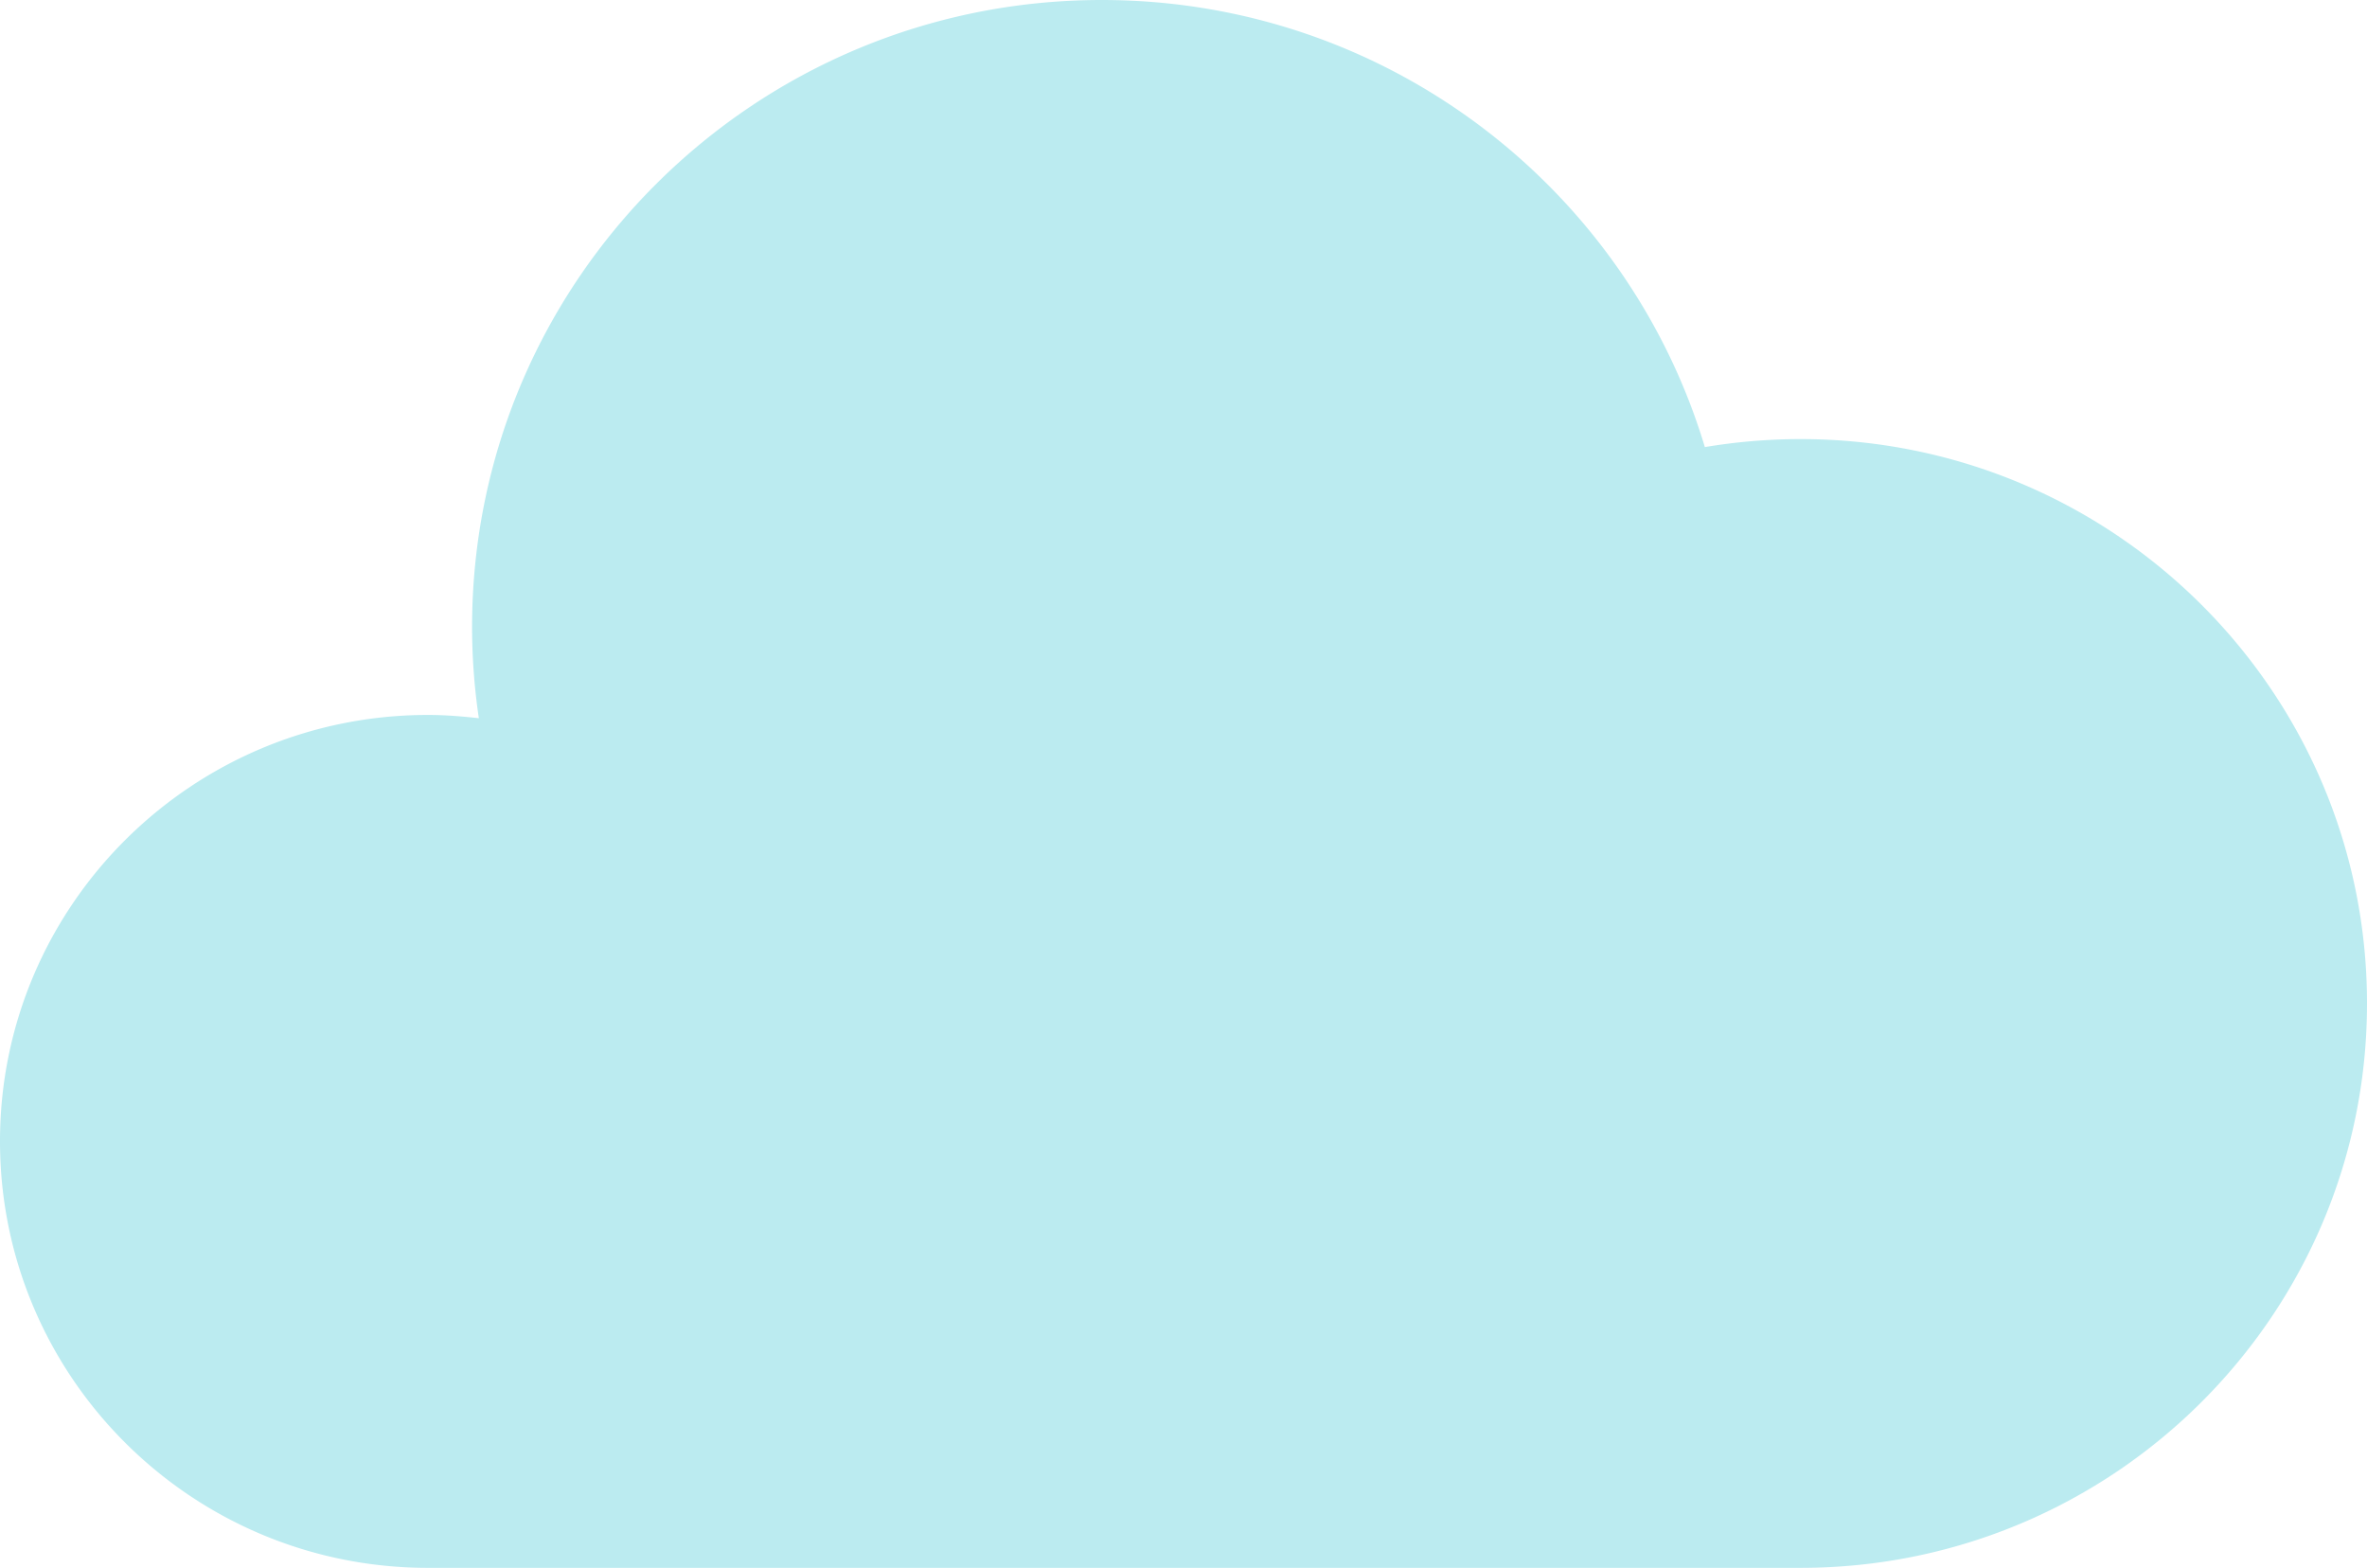 <svg viewBox="0 0 77 51" width="77" height="51" fill="none" xmlns="http://www.w3.org/2000/svg" class="slide-from-side" style="--from:-50%;--to:0;--animationDelay:2s"><path d="M77 32.64C77 42.777 68.746 51 58.57 51H13.925C6.233 51 0 44.786 0 37.124c0-7.654 6.233-13.868 13.925-13.868.563 0 1.11.047 1.652.106a20.284 20.284 0 0 1-.22-2.966C15.358 9.133 24.526 0 35.84 0c9.267 0 17.09 6.128 19.62 14.543a18.915 18.915 0 0 1 3.114-.26C68.746 14.284 77 22.496 77 32.64Z" fill="#BBEBF0"/></svg>